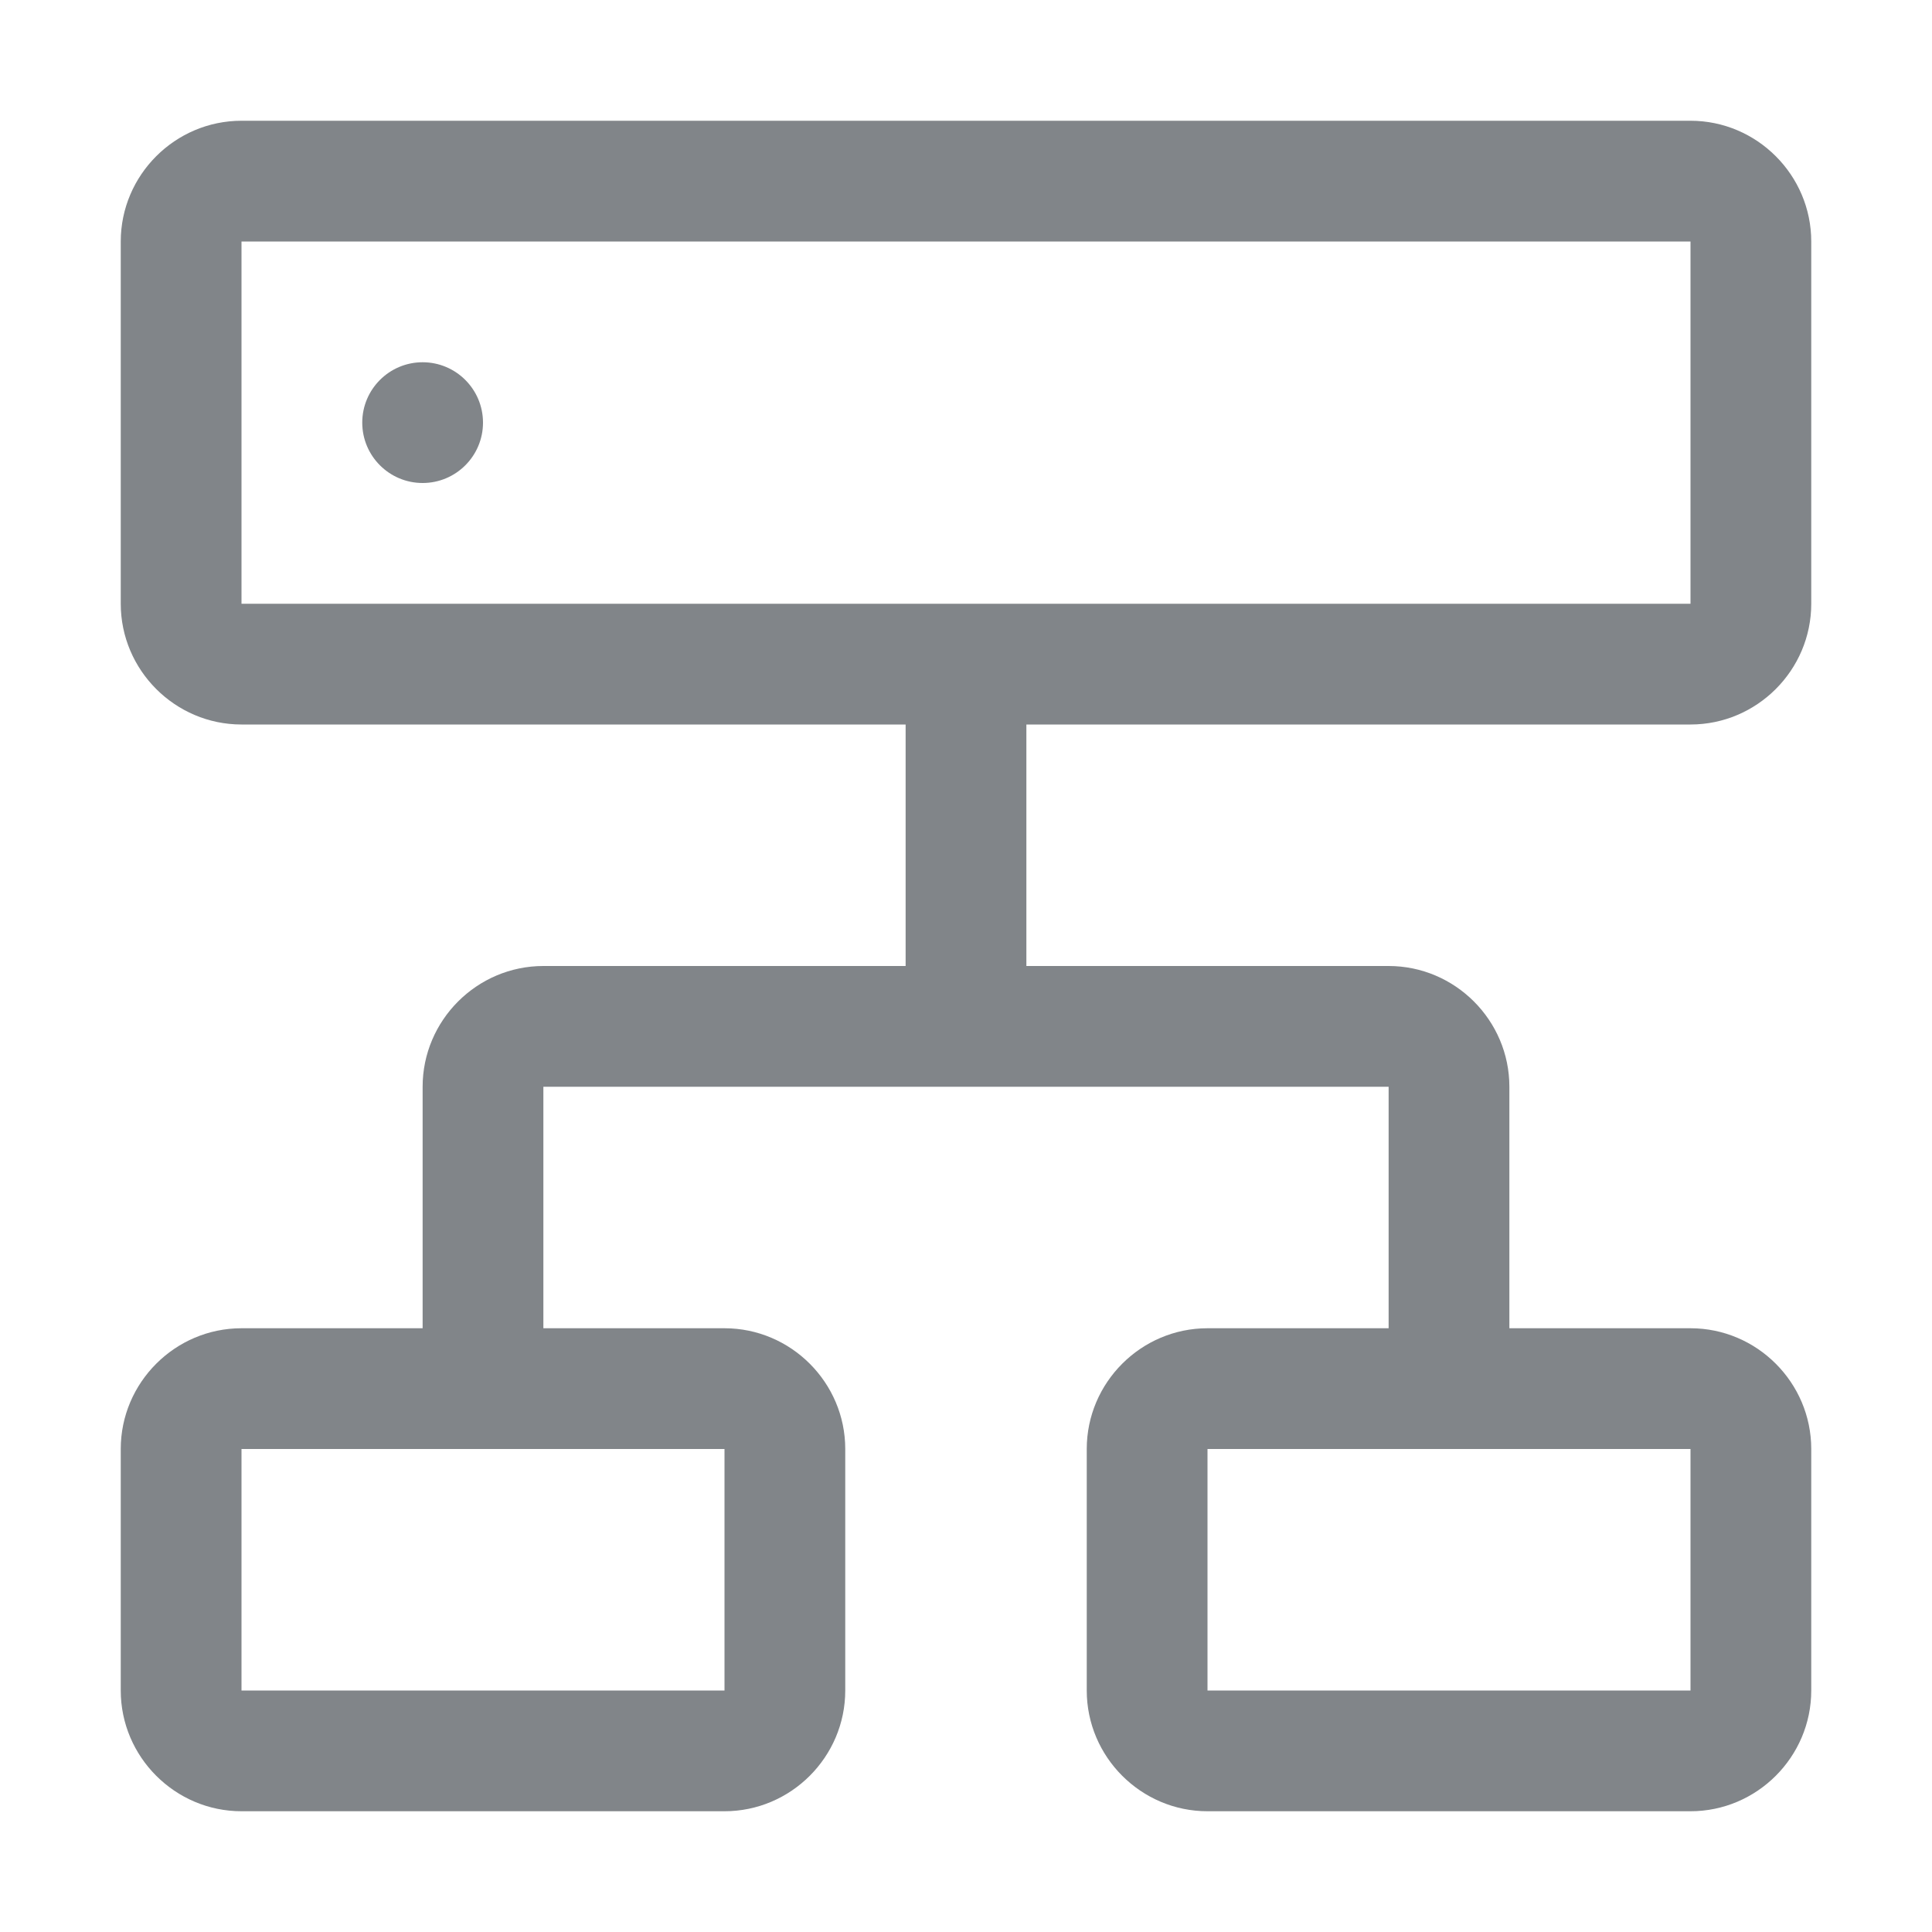 <svg width="32" height="32" viewBox="0 0 32 32" fill="none" xmlns="http://www.w3.org/2000/svg">
<path fill-rule="evenodd" clip-rule="evenodd" d="M30 10C30 11.1 29.1 12 28 12H17V16H23C24.1 16 25 16.9 25 18V22H28C29.1 22 30 22.9 30 24V28C30 29.1 29.1 30 28 30H20C18.9 30 18 29.1 18 28V24C18 22.9 18.9 22 20 22H23V18H9V22H12C13.1 22 14 22.9 14 24V28C14 29.1 13.1 30 12 30H4C2.9 30 2 29.1 2 28V24C2 22.9 2.9 22 4 22H7V18C7 16.9 7.9 16 9 16H15V12H4C2.9 12 2 11.1 2 10V4C2 2.9 2.9 2 4 2H28C29.1 2 30 2.9 30 4V10ZM4 24V28H12V24H4ZM20 28H28V24H20V28ZM28 4H4V10H28V4ZM8 7C8 7.552 7.552 8 7 8C6.448 8 6 7.552 6 7C6 6.448 6.448 6 7 6C7.552 6 8 6.448 8 7Z" fill="#818589"/>
</svg>
